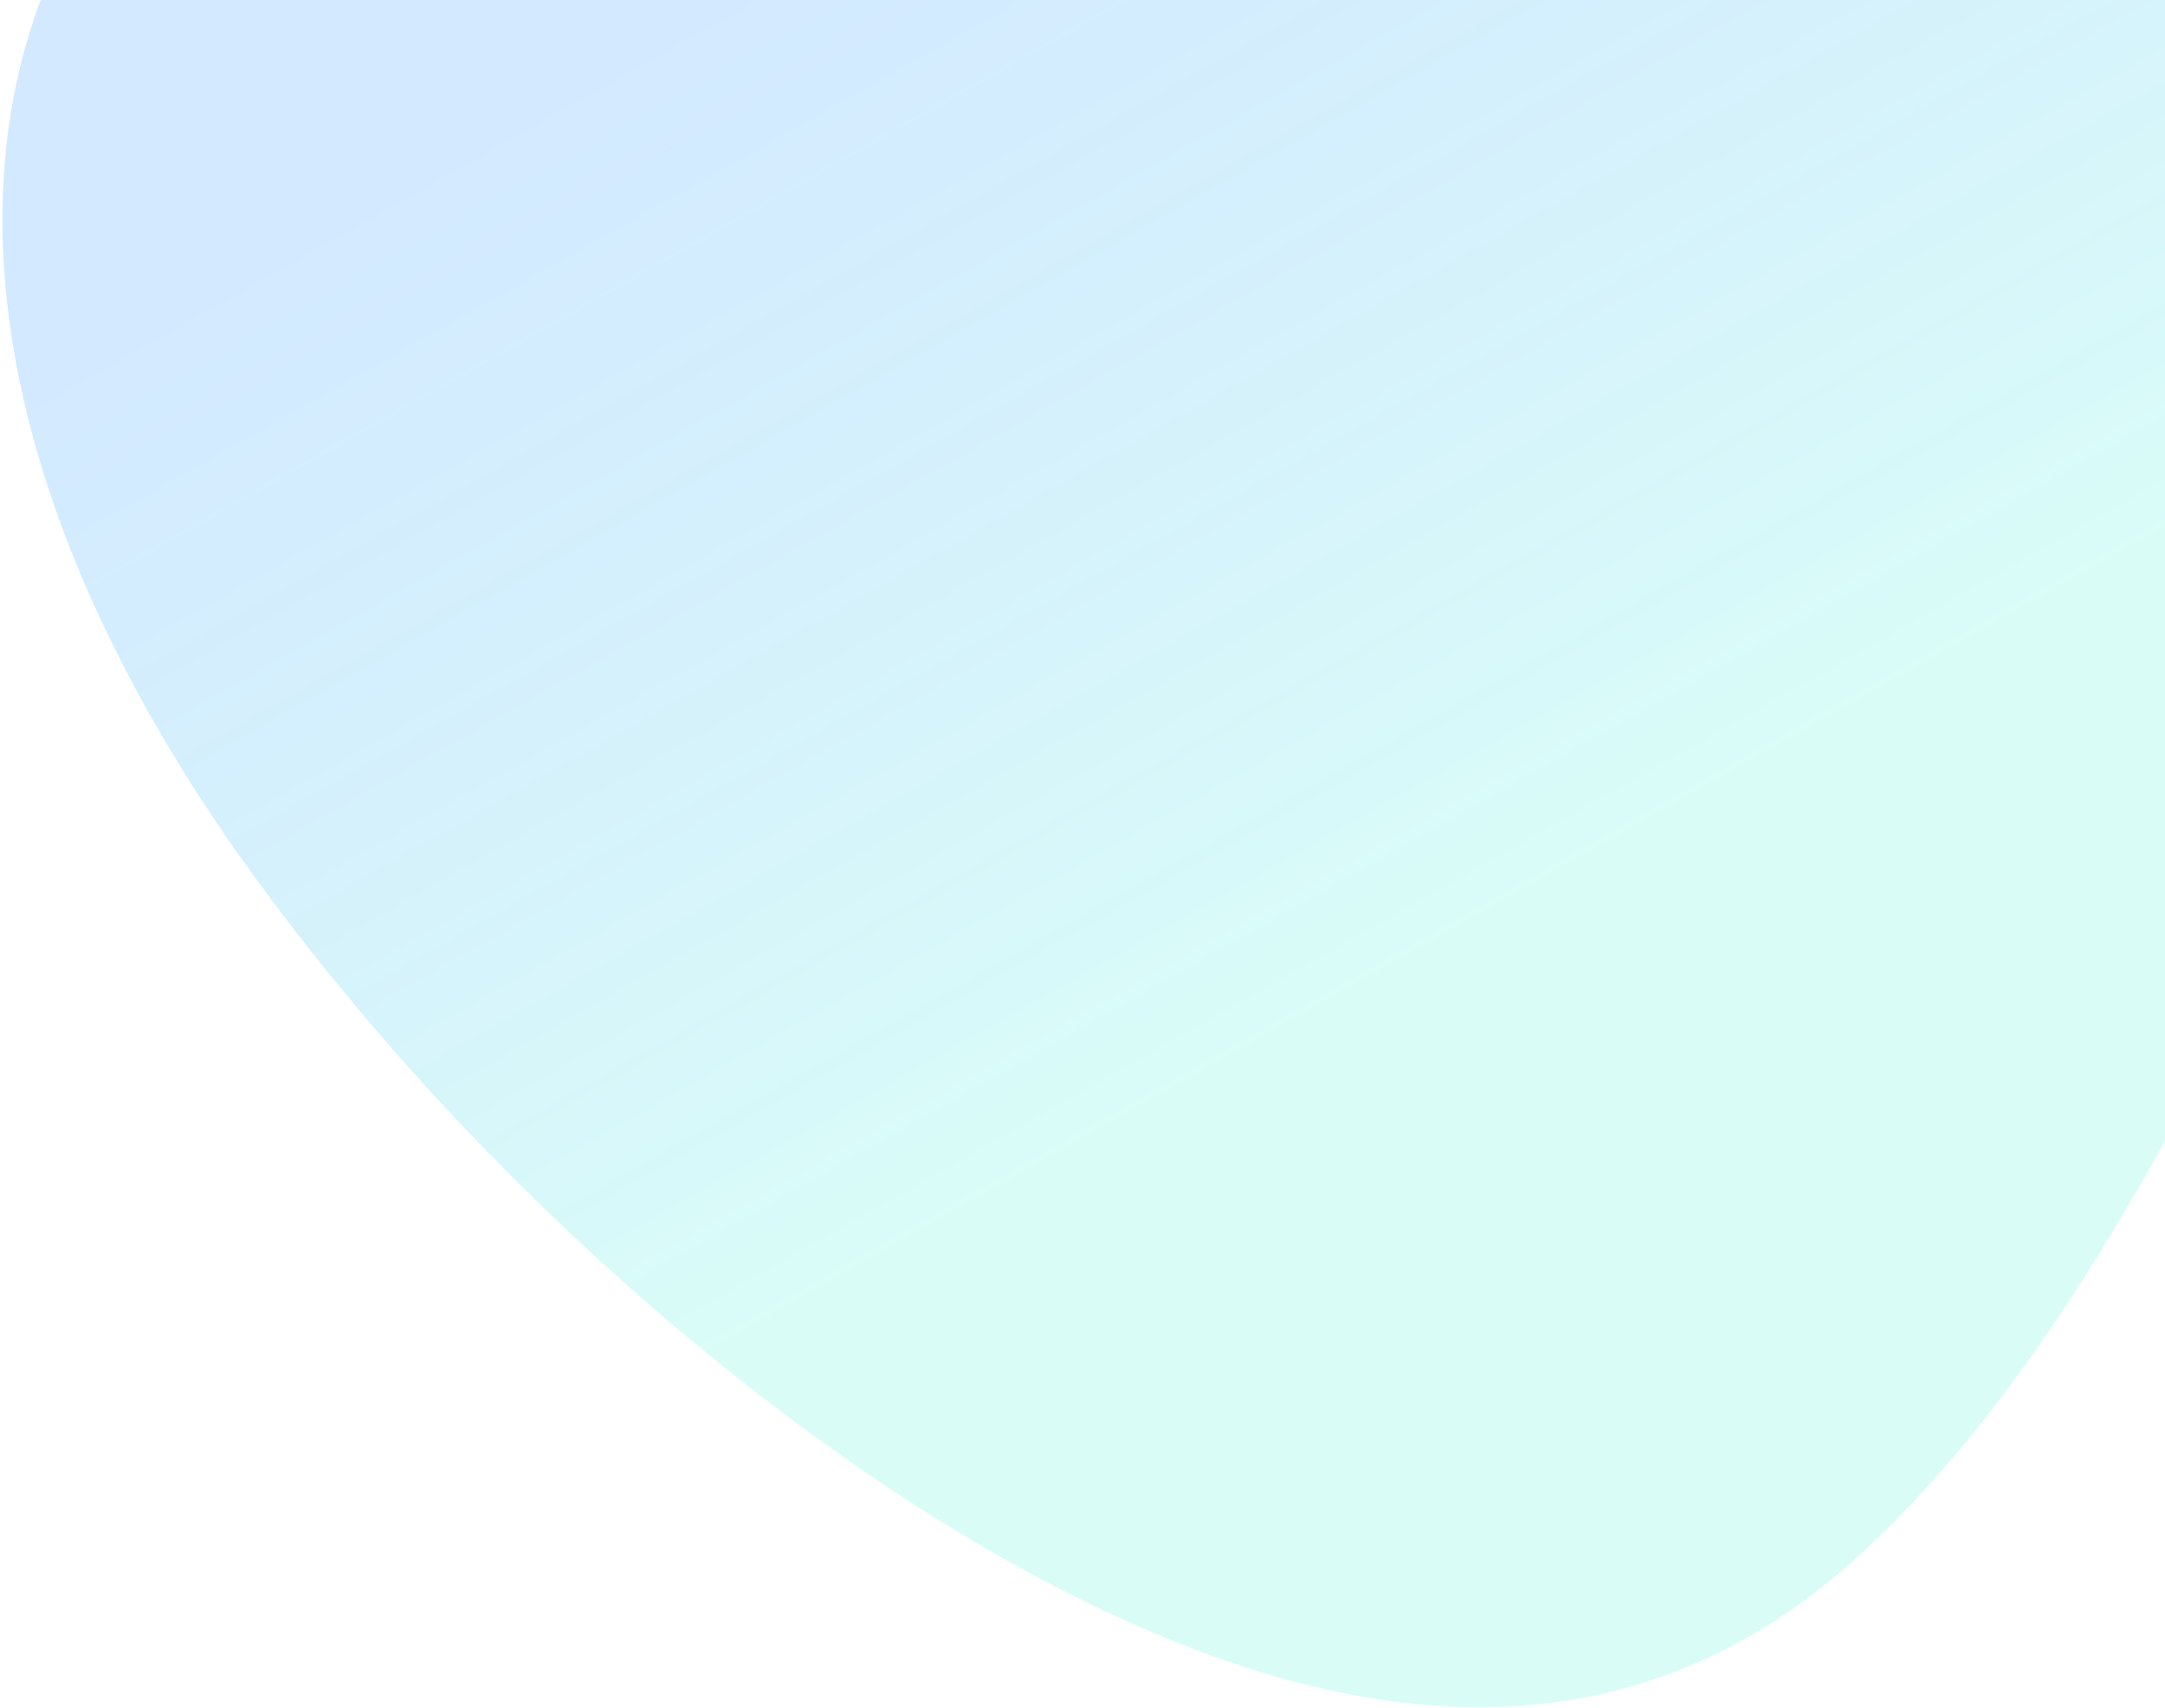 <svg xmlns="http://www.w3.org/2000/svg" xmlns:xlink="http://www.w3.org/1999/xlink" width="866" height="683" viewBox="0 0 866 683">
    <defs>
        <linearGradient id="b" x1="29.472%" x2="35.129%" y1="21.953%" y2="68.288%">
            <stop offset="0%" stop-color="#2998FF" stop-opacity=".206"/>
            <stop offset="100%" stop-color="#6AF4E3" stop-opacity=".253"/>
        </linearGradient>
        <path id="a" d="M930.334 915.234c-89.036 77.764-182.363 156.774-281.142 191.728-98.788 34.963-192.151 5.706-281.262-91.563-87.277-94.328-170.296-256.673-206.086-419.914-35.795-166.259-2.671-293.971 79.297-362.783 81.97-68.811 241.34-92.14 401.89-50.557 160.55 41.584 462.25 158.107 514.542 306.884 52.292 148.777-140.03 345.494-227.24 426.205z"/>
    </defs>
    <use fill="url(#b)" fill-rule="evenodd" transform="rotate(-23 -495.383 632.087)" xlink:href="#a"/>
</svg>
